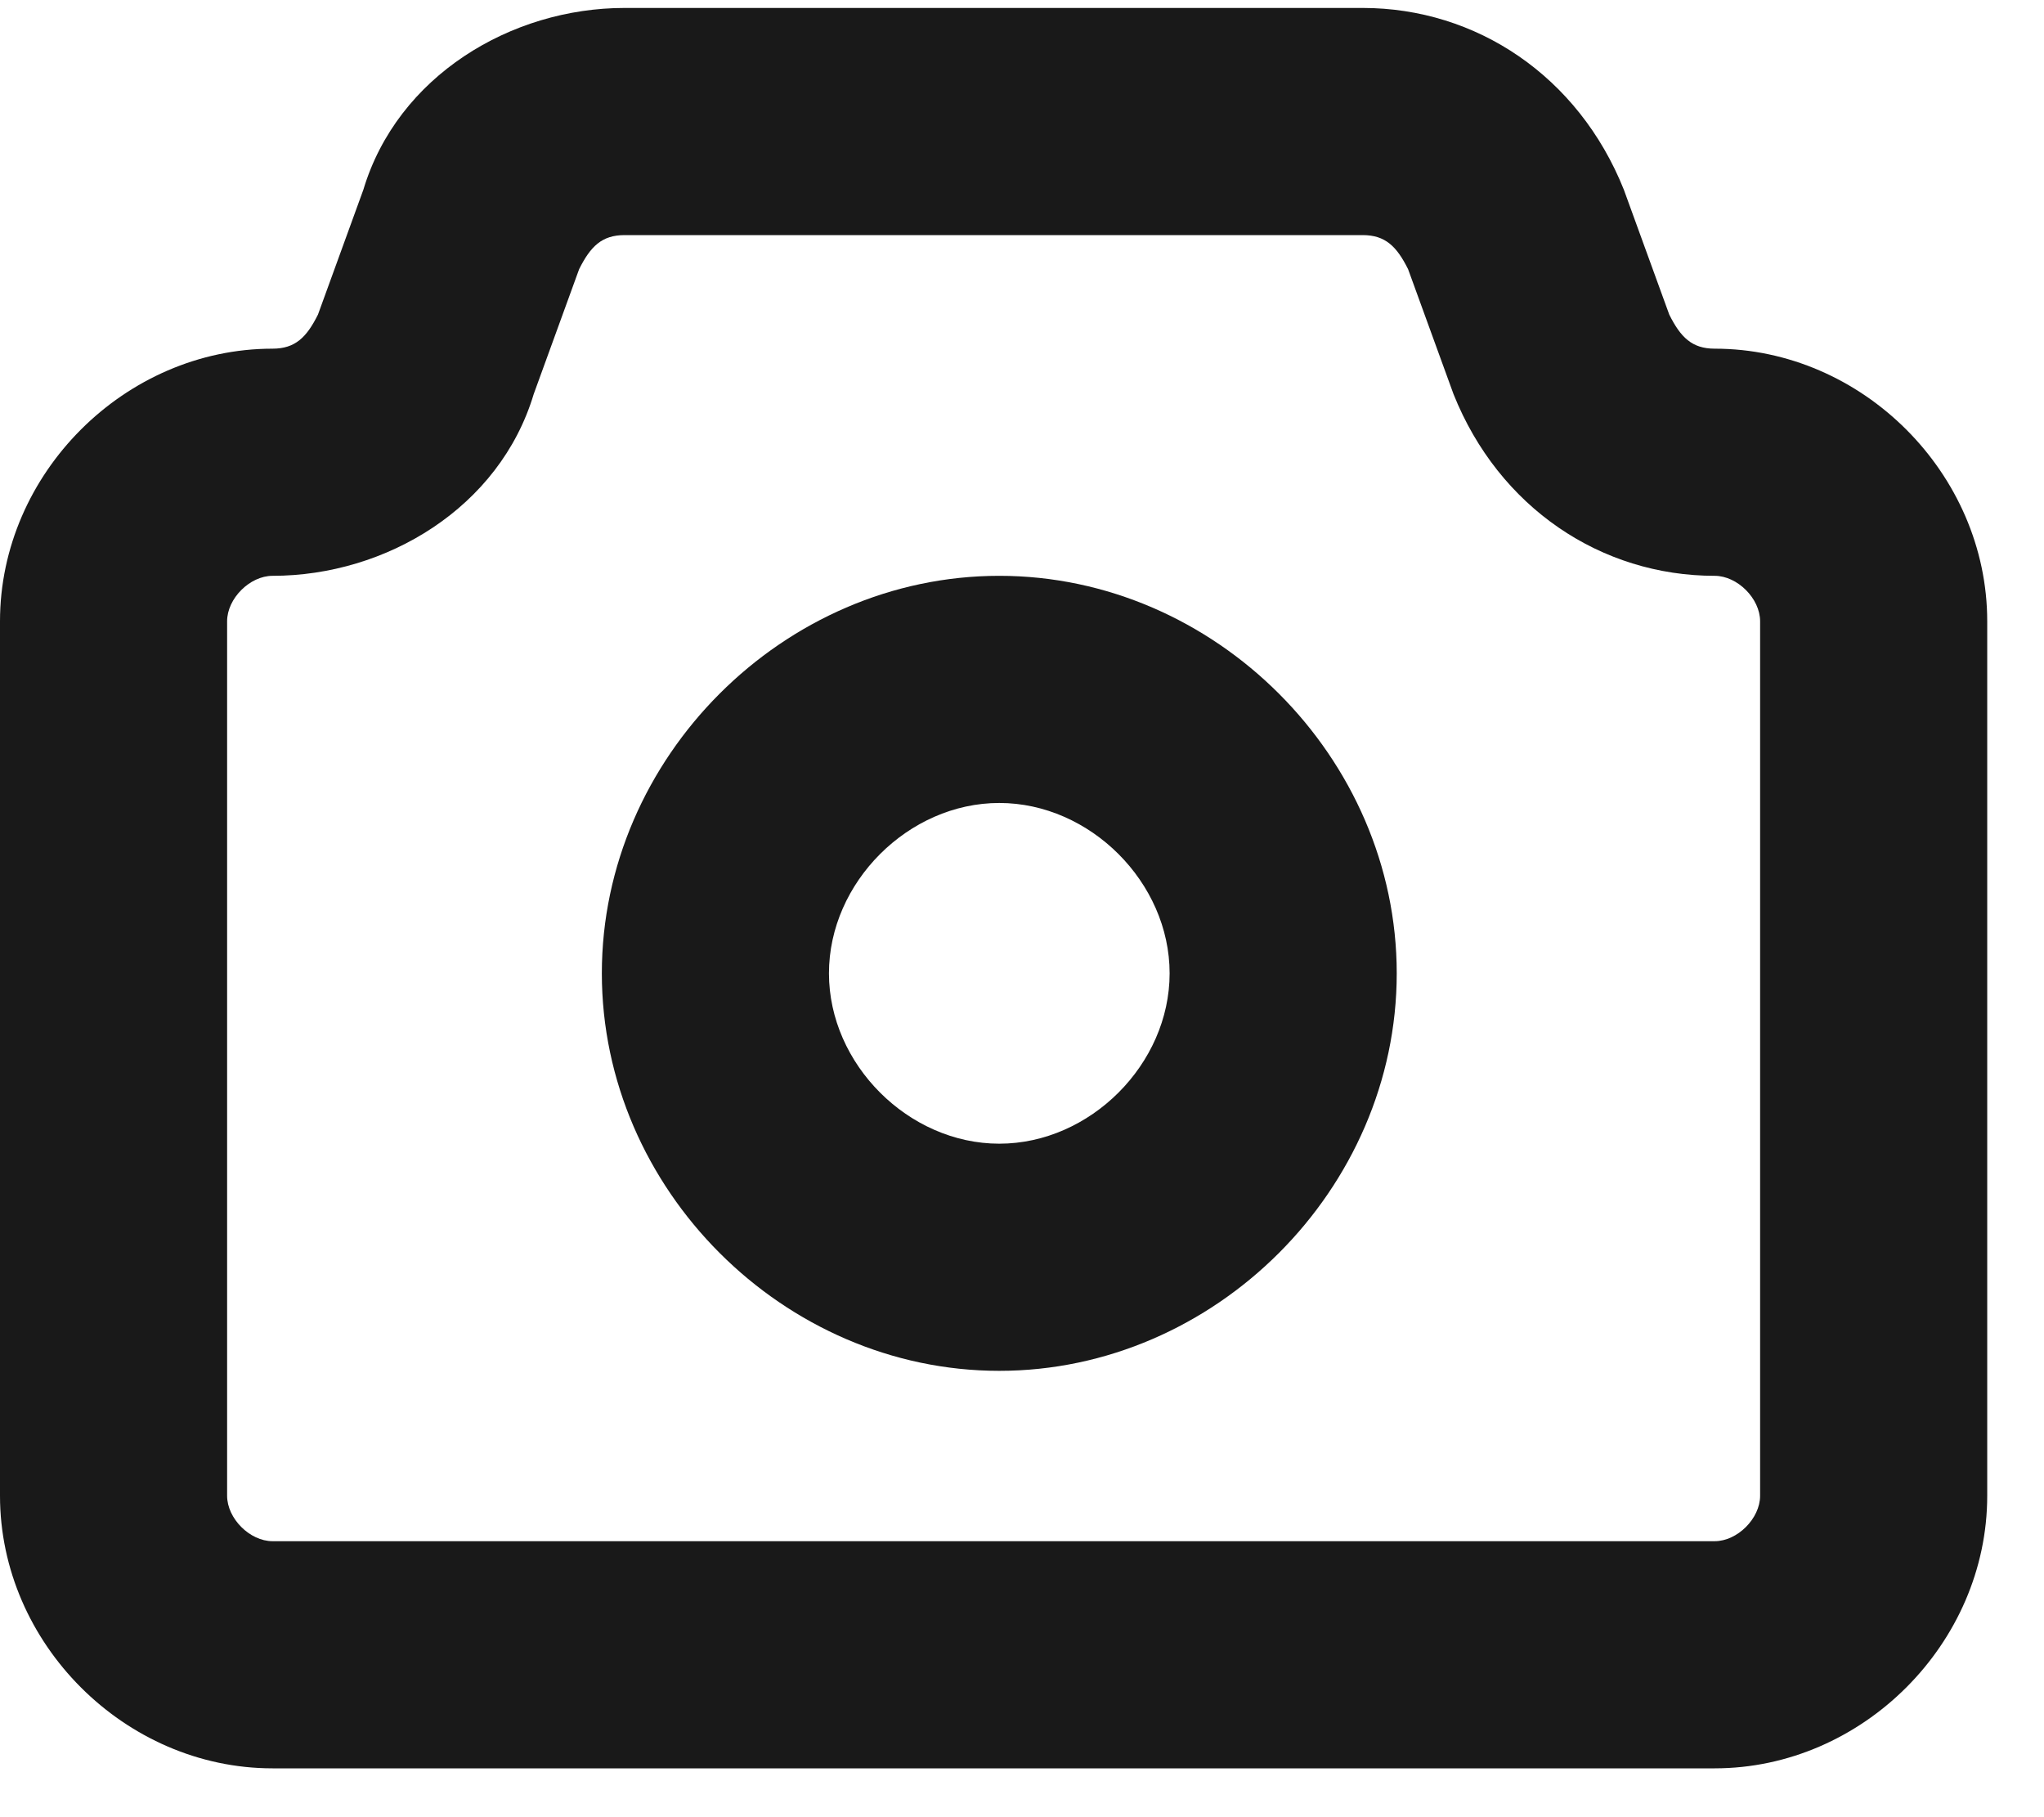 <svg width="18" height="16" viewBox="0 0 18 16" fill="none" xmlns="http://www.w3.org/2000/svg">
<path d="M15.1 15.57H2.4C1.1 15.57 0 14.47 0 13.17V5.47C0 4.17 1.1 3.07 2.4 3.07C2.6 3.07 2.7 2.97 2.8 2.77L3.2 1.67C3.5 0.67 4.5 0.07 5.5 0.07H12C13 0.07 13.9 0.67 14.3 1.67L14.7 2.77C14.8 2.97 14.9 3.07 15.1 3.07C16.4 3.07 17.5 4.17 17.5 5.47V13.17C17.5 14.47 16.4 15.57 15.1 15.57ZM5.5 2.07C5.3 2.07 5.2 2.17 5.1 2.37L4.7 3.47C4.4 4.47 3.4 5.07 2.4 5.07C2.2 5.07 2 5.27 2 5.47V13.17C2 13.37 2.2 13.57 2.4 13.57H15.1C15.3 13.57 15.5 13.37 15.5 13.17V5.47C15.5 5.27 15.3 5.07 15.1 5.07C14.1 5.07 13.2 4.47 12.8 3.47L12.4 2.37C12.3 2.17 12.2 2.07 12 2.07H5.5Z" fill="#191919"/>
<path d="M8.8 12.07C6.9 12.07 5.3 10.47 5.3 8.57C5.3 6.67 6.9 5.07 8.8 5.07C10.7 5.07 12.3 6.67 12.3 8.57C12.3 10.47 10.7 12.07 8.8 12.07ZM8.8 7.07C8 7.07 7.3 7.77 7.3 8.57C7.3 9.37 8 10.07 8.8 10.07C9.6 10.07 10.3 9.37 10.3 8.57C10.3 7.77 9.6 7.07 8.8 7.07Z" fill="#191919"/>
</svg>
